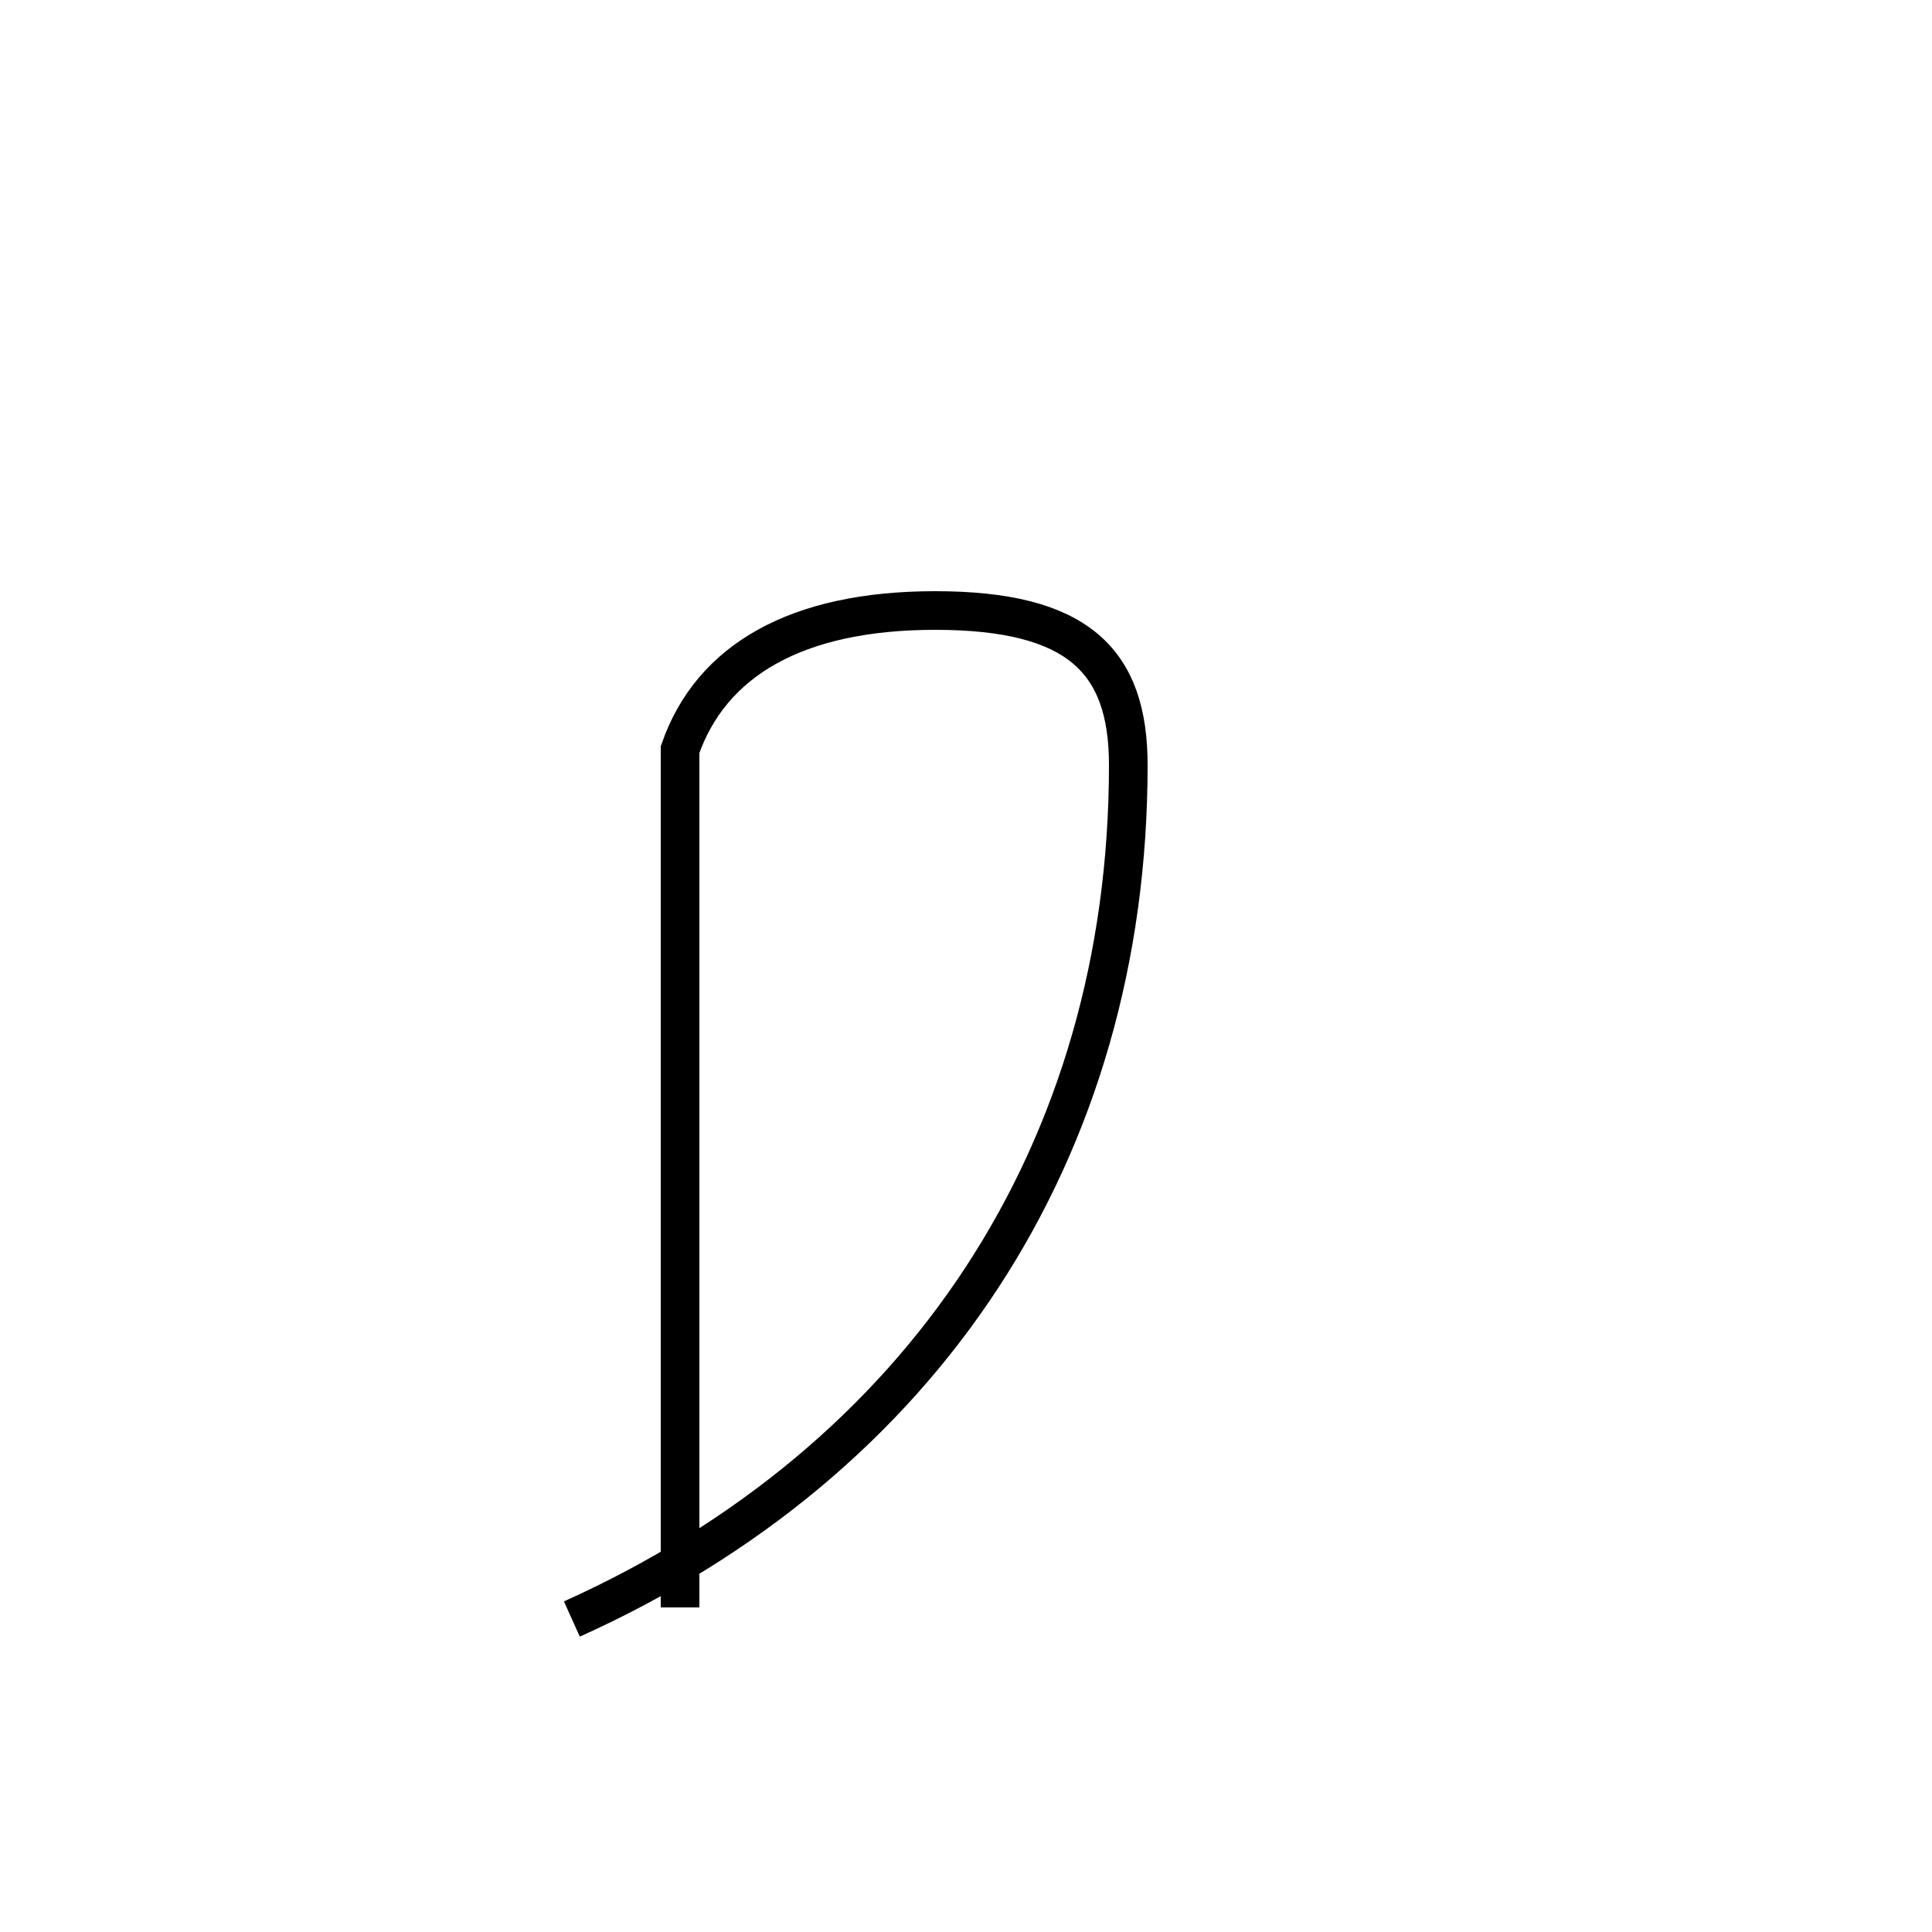<?xml version='1.0' encoding='utf8'?>
<svg viewBox="0.0 -44.0 50.0 50.0" version="1.1" xmlns="http://www.w3.org/2000/svg">
<rect x="0.0" y="-44.0" width="50.0" height="50.0" fill="#808080" stroke="none"/>
<rect x="-1000" y="-1000" width="2000" height="2000" stroke="white" fill="white"/>
<g style="fill:none; stroke:#000000;  stroke-width:1">
<path d="M 14.8 2.1 C 23.9 6.2 29.2 14.2 29.2 24.2 C 29.2 26.9 27.9 28.2 24.2 28.2 C 20.6 28.2 18.4 26.9 17.6 24.6 L 17.6 2.4 " transform="scale(1, -1)" />
</g>
</svg>
